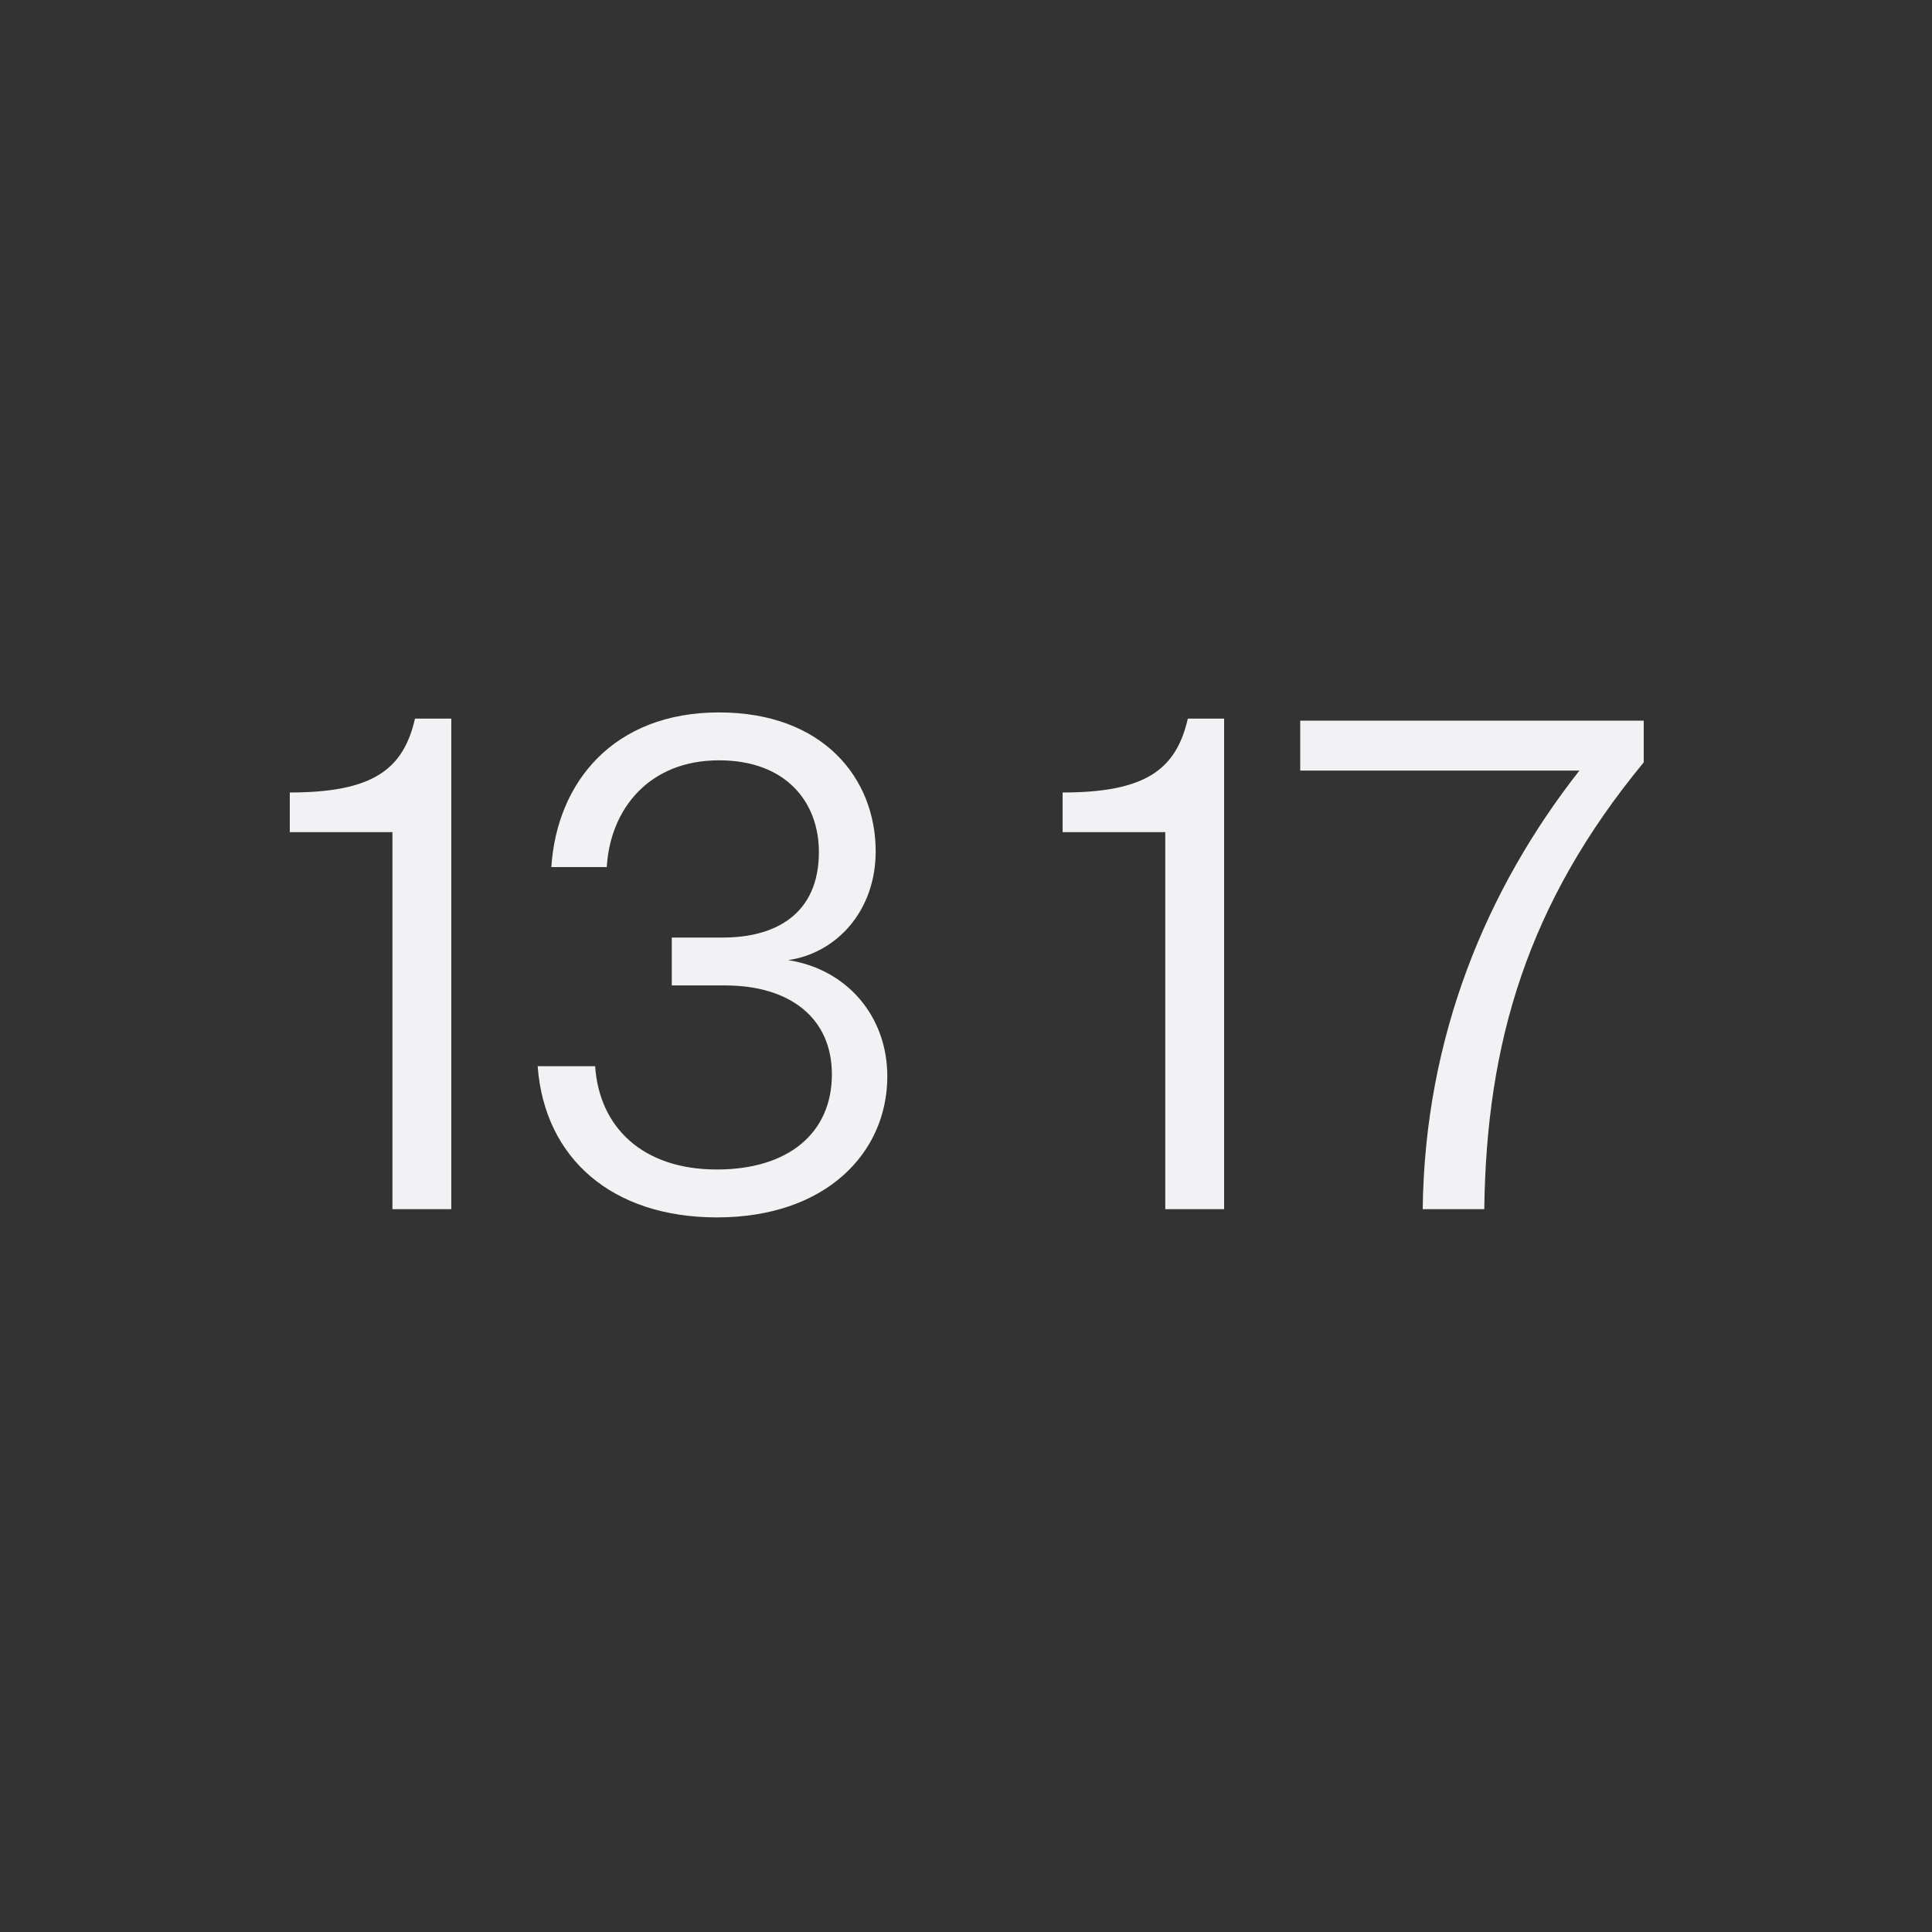 <svg width="480" height="480" viewBox="0 0 480 480" fill="none" xmlns="http://www.w3.org/2000/svg">
<rect x="0" y="0" width="480" height="480" fill="#333333" stroke="none"/>
<path d="M72 206.75H97.5V300.42H112.12V178.53H103.11C100.22 191.11 92.74 196.89 72 196.89V206.75Z" fill="#F2F2F4"/>
<path d="M220.45 267.44C220.45 252.31 210.25 240.75 195.8 238.54C207.7 236.84 217.56 226.47 217.56 211.51C217.56 193.49 204.64 177 178.63 177C152.45 177 138.34 194.34 136.98 215.42H150.75C151.6 200.97 161.29 188.9 178.63 188.9C195.29 188.9 203.45 199.27 203.45 211.68C203.45 227.32 192.4 232.93 179.65 232.93H166.9V244.83H180.16C196.14 244.83 206.68 252.82 206.68 266.93C206.68 281.55 195.8 290.56 178.12 290.56C159.59 290.56 148.88 280.02 147.86 264.89H133.58C135.28 287.84 152.11 302.46 178.12 302.46C205.32 302.46 220.45 286.31 220.45 267.44Z" fill="#F2F2F4"/>
<path d="M264.007 206.75H289.507V300.42H304.127V178.53H295.117C292.227 191.11 284.747 196.89 264.007 196.89V206.75Z" fill="#F2F2F4"/>
<path d="M392.397 191.45C369.447 220.69 353.977 257.41 353.467 300.42H368.767C369.277 259.11 379.477 224.43 408.377 189.41V179.04H323.037V191.45H392.397Z" fill="#F2F2F4"/>
</svg>
